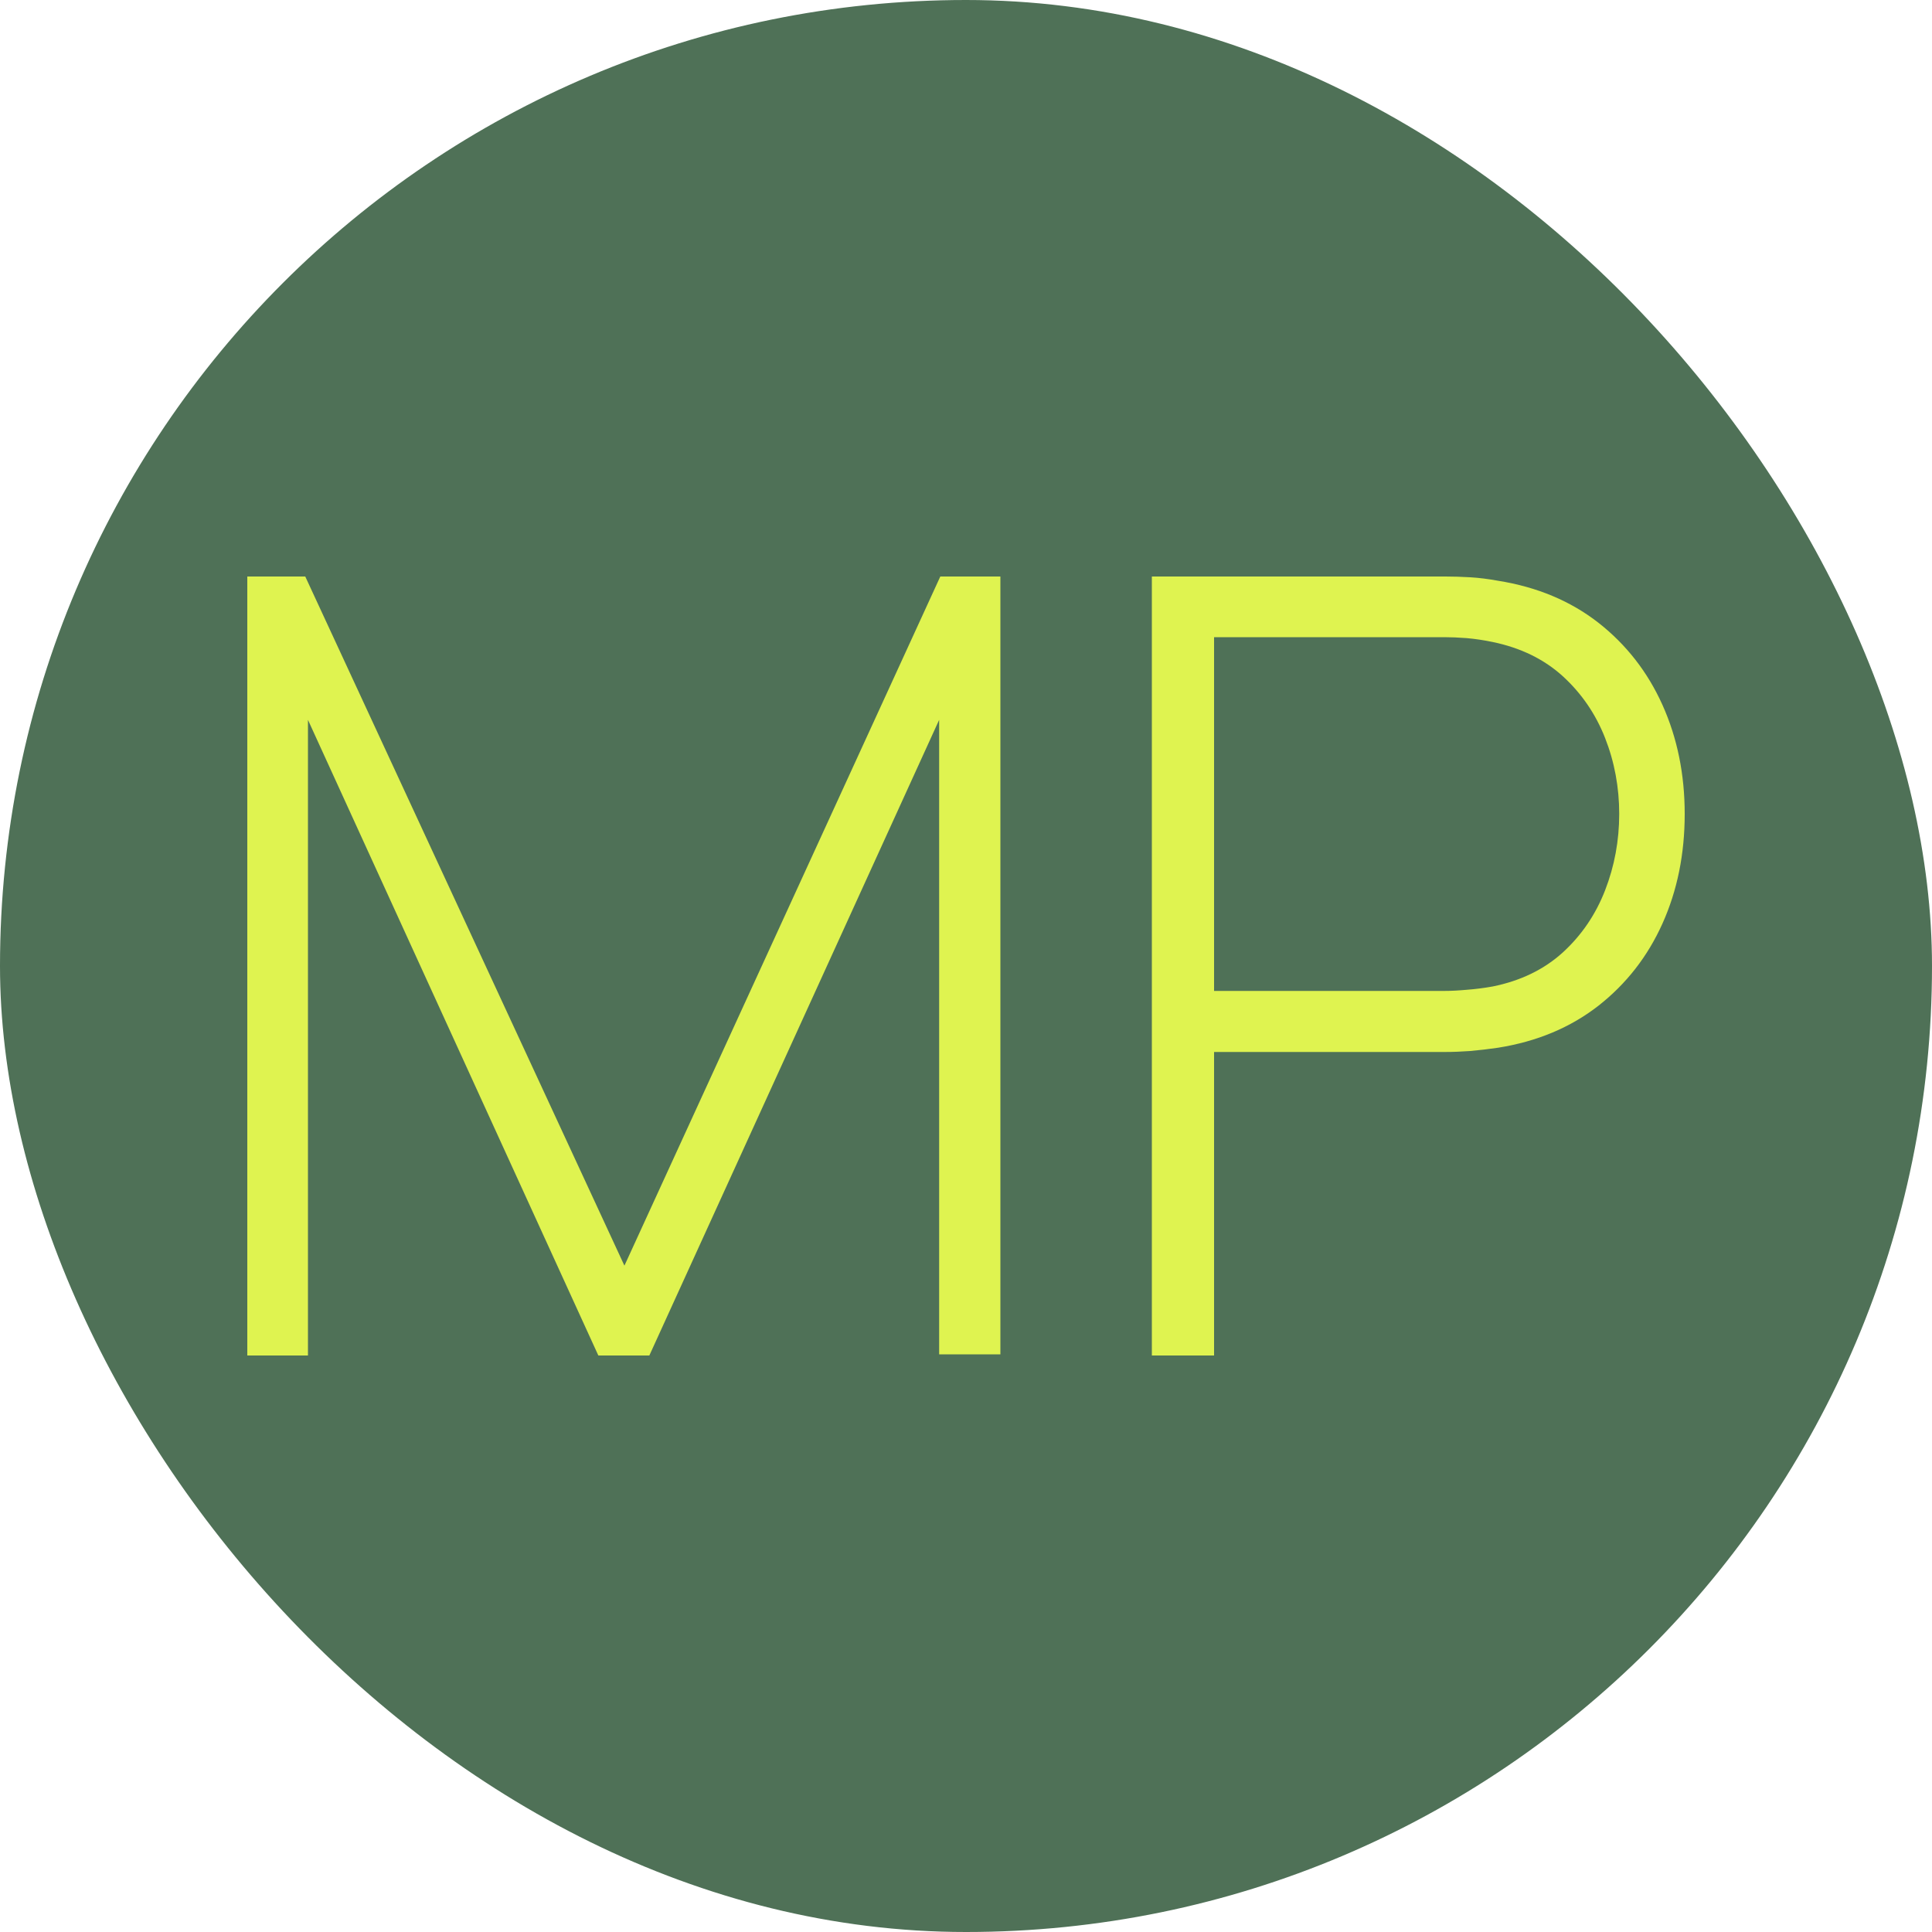 <svg xmlns="http://www.w3.org/2000/svg" width="256" height="256" viewBox="0 0 100 100"><rect width="100" height="100" rx="50" fill="#4f7157"></rect><path d="M15.94 70.16L12.80 70.16L12.80 29.84L15.80 29.84L32.32 65.51L48.67 29.84L51.78 29.84L51.78 70.10L48.61 70.10L48.61 37.26L33.61 70.16L30.97 70.16L15.94 37.26L15.94 70.16ZM62.84 70.16L59.62 70.16L59.62 29.84L74.82 29.84Q75.41 29.84 76.10 29.88Q76.78 29.92 77.54 30.06L77.54 30.06Q80.56 30.54 82.73 32.23Q84.90 33.93 86.05 36.49Q87.20 39.05 87.20 42.13L87.20 42.13Q87.20 45.24 86.05 47.80Q84.90 50.36 82.73 52.06Q80.56 53.75 77.54 54.23L77.54 54.23Q76.78 54.34 76.10 54.40Q75.41 54.45 74.82 54.45L74.82 54.45L62.84 54.45L62.84 70.16ZM62.84 32.98L62.84 51.29L74.77 51.29Q75.27 51.29 75.93 51.23Q76.59 51.18 77.26 51.06L77.26 51.06Q79.44 50.62 80.90 49.29Q82.35 47.96 83.08 46.08Q83.81 44.20 83.81 42.13L83.81 42.13Q83.81 40.06 83.08 38.20Q82.35 36.34 80.90 35.01Q79.44 33.68 77.26 33.23L77.26 33.23Q76.59 33.09 75.93 33.03Q75.27 32.98 74.77 32.98L74.77 32.98L62.84 32.98Z" fill="#dff350"></path></svg>
